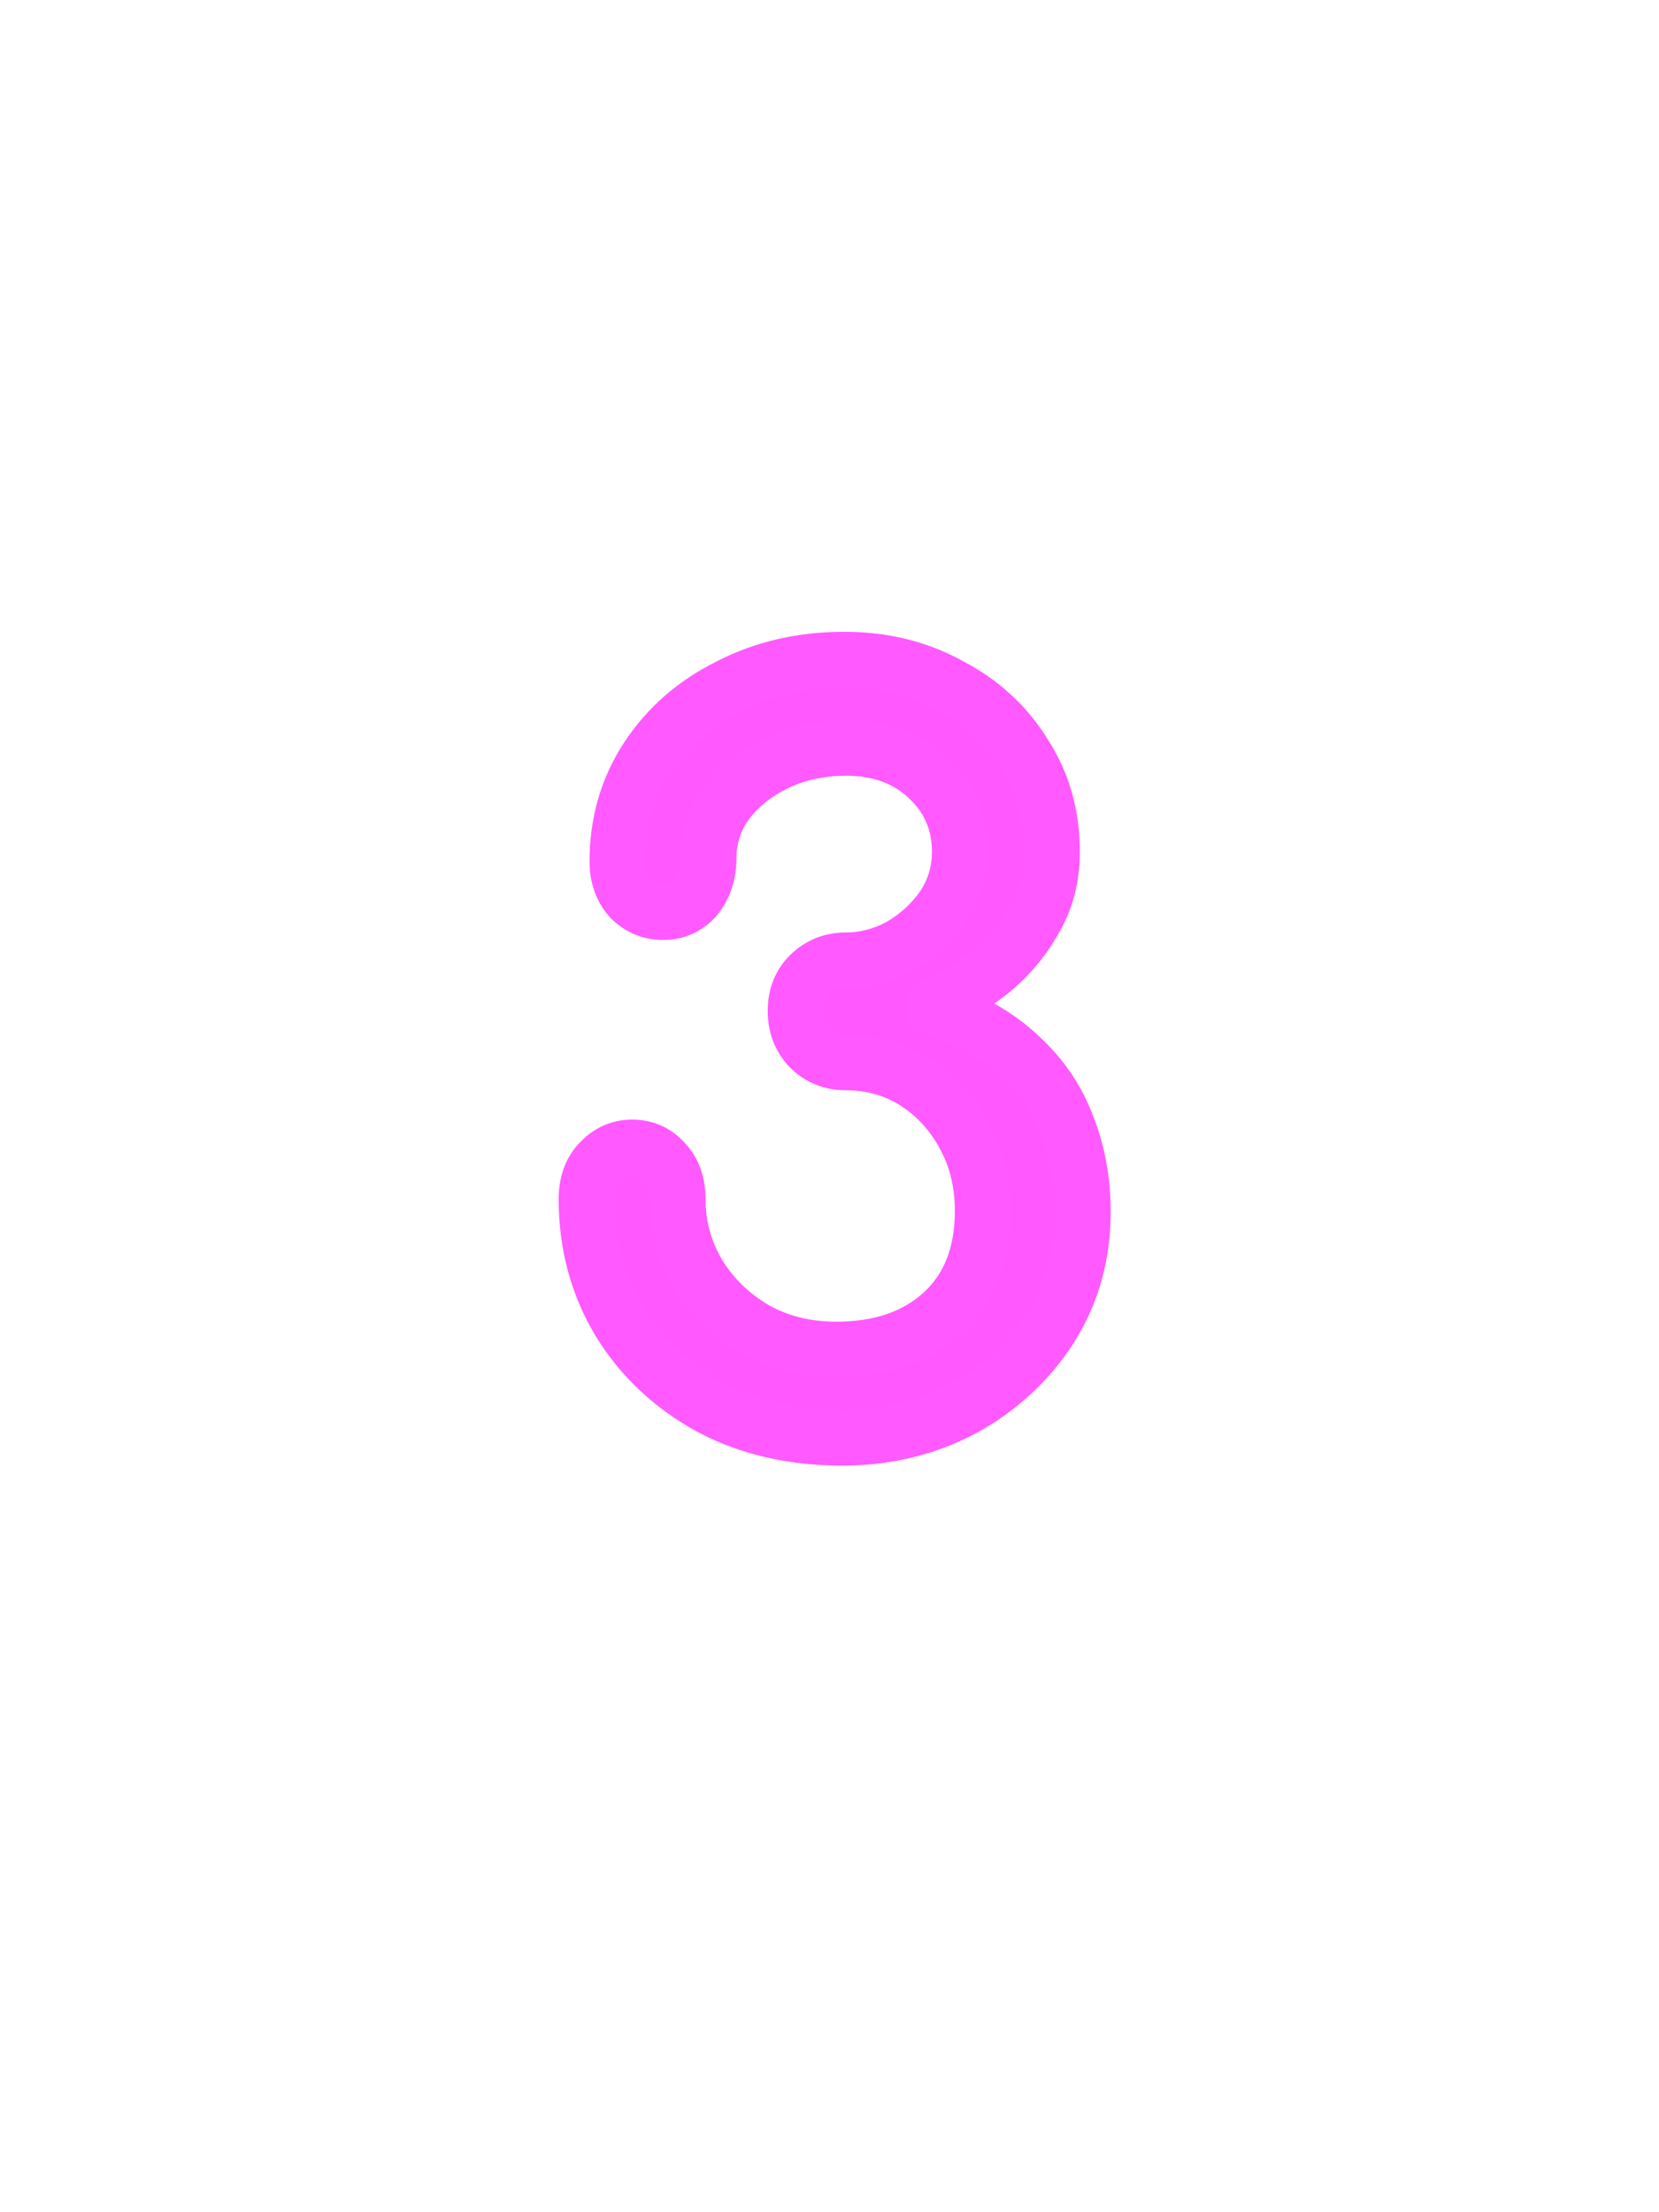 <svg xmlns="http://www.w3.org/2000/svg" fill="none" viewBox="0 0 60 80" height="80" width="60">
<path fill="#FF58FF" d="M30.457 52C28.657 52 27.061 51.628 25.669 50.884C24.277 50.116 23.185 49.084 22.393 47.788C21.601 46.468 21.205 44.992 21.205 43.36C21.205 42.808 21.361 42.364 21.673 42.028C22.009 41.668 22.405 41.488 22.861 41.488C23.341 41.488 23.737 41.668 24.049 42.028C24.361 42.364 24.517 42.808 24.517 43.36C24.517 44.344 24.769 45.256 25.273 46.096C25.777 46.912 26.461 47.572 27.325 48.076C28.189 48.556 29.161 48.796 30.241 48.796C31.825 48.796 33.097 48.364 34.057 47.5C35.041 46.612 35.533 45.376 35.533 43.792C35.533 42.784 35.317 41.884 34.885 41.092C34.453 40.276 33.865 39.628 33.121 39.148C32.377 38.668 31.537 38.428 30.601 38.428C30.073 38.428 29.629 38.248 29.269 37.888C28.933 37.528 28.765 37.084 28.765 36.556C28.765 36.028 28.933 35.596 29.269 35.26C29.629 34.9 30.073 34.72 30.601 34.72C31.273 34.72 31.921 34.552 32.545 34.216C33.169 33.856 33.685 33.388 34.093 32.812C34.501 32.212 34.705 31.54 34.705 30.796C34.705 29.74 34.321 28.852 33.553 28.132C32.785 27.412 31.801 27.052 30.601 27.052C29.689 27.052 28.849 27.232 28.081 27.592C27.337 27.952 26.737 28.432 26.281 29.032C25.849 29.632 25.633 30.304 25.633 31.048C25.633 31.6 25.477 32.068 25.165 32.452C24.853 32.812 24.457 32.992 23.977 32.992C23.521 32.992 23.125 32.824 22.789 32.488C22.477 32.128 22.321 31.684 22.321 31.156C22.321 29.764 22.681 28.516 23.401 27.412C24.121 26.308 25.105 25.444 26.353 24.82C27.601 24.172 28.993 23.848 30.529 23.848C31.945 23.848 33.217 24.16 34.345 24.784C35.497 25.384 36.397 26.212 37.045 27.268C37.717 28.3 38.053 29.476 38.053 30.796C38.053 31.732 37.837 32.56 37.405 33.28C36.997 34 36.469 34.624 35.821 35.152C35.173 35.656 34.489 36.076 33.769 36.412C35.041 36.844 36.073 37.432 36.865 38.176C37.657 38.896 38.233 39.736 38.593 40.696C38.977 41.656 39.169 42.7 39.169 43.828C39.169 45.388 38.773 46.792 37.981 48.04C37.189 49.264 36.133 50.236 34.813 50.956C33.493 51.652 32.041 52 30.457 52Z"></path>
<path fill="#FF59FF" d="M25.669 50.884L25.186 51.76L25.197 51.766L25.669 50.884ZM22.393 47.788L21.535 48.303L21.539 48.309L22.393 47.788ZM21.673 42.028L20.942 41.346L20.94 41.347L21.673 42.028ZM24.049 42.028L23.293 42.683C23.3 42.692 23.308 42.7 23.316 42.709L24.049 42.028ZM25.273 46.096L24.415 46.611L24.422 46.621L25.273 46.096ZM27.325 48.076L26.821 48.94C26.827 48.943 26.833 48.947 26.839 48.95L27.325 48.076ZM34.057 47.5L34.726 48.243L34.727 48.242L34.057 47.5ZM34.885 41.092L34.001 41.56L34.007 41.571L34.885 41.092ZM33.121 39.148L33.663 38.308L33.663 38.308L33.121 39.148ZM29.269 37.888L28.538 38.57C28.545 38.579 28.553 38.587 28.561 38.595L29.269 37.888ZM32.545 34.216L33.019 35.096C33.027 35.092 33.036 35.087 33.044 35.082L32.545 34.216ZM34.093 32.812L34.909 33.39C34.912 33.385 34.916 33.38 34.919 33.374L34.093 32.812ZM33.553 28.132L34.237 27.402L34.237 27.402L33.553 28.132ZM28.081 27.592L27.656 26.686L27.645 26.692L28.081 27.592ZM26.281 29.032L25.484 28.427C25.479 28.434 25.474 28.441 25.469 28.448L26.281 29.032ZM25.165 32.452L25.92 33.107C25.927 33.099 25.934 33.091 25.941 33.083L25.165 32.452ZM22.789 32.488L22.033 33.143C22.049 33.161 22.065 33.178 22.081 33.195L22.789 32.488ZM23.401 27.412L22.563 26.866L22.563 26.866L23.401 27.412ZM26.353 24.82L26.8 25.714C26.804 25.712 26.809 25.71 26.813 25.707L26.353 24.82ZM34.345 24.784L33.861 25.659C33.868 25.663 33.875 25.667 33.883 25.671L34.345 24.784ZM37.045 27.268L36.192 27.791C36.197 27.799 36.202 27.806 36.207 27.814L37.045 27.268ZM37.405 33.28L36.547 32.766C36.543 32.773 36.539 32.78 36.535 32.787L37.405 33.28ZM35.821 35.152L36.435 35.941C36.441 35.937 36.446 35.932 36.452 35.927L35.821 35.152ZM33.769 36.412L33.346 35.506C32.976 35.678 32.748 36.059 32.77 36.467C32.792 36.874 33.06 37.228 33.447 37.359L33.769 36.412ZM36.865 38.176L36.18 38.905C36.184 38.909 36.188 38.912 36.192 38.916L36.865 38.176ZM38.593 40.696L37.656 41.047C37.659 41.054 37.661 41.061 37.664 41.067L38.593 40.696ZM37.981 48.04L38.82 48.583L38.825 48.576L37.981 48.04ZM34.813 50.956L35.279 51.841L35.291 51.834L34.813 50.956ZM30.457 51C28.798 51 27.368 50.658 26.14 50.002L25.197 51.766C26.753 52.598 28.515 53 30.457 53V51ZM26.152 50.008C24.904 49.32 23.943 48.407 23.246 47.267L21.539 48.309C22.426 49.761 23.649 50.912 25.186 51.76L26.152 50.008ZM23.25 47.273C22.557 46.118 22.205 44.822 22.205 43.36H20.205C20.205 45.162 20.644 46.818 21.535 48.303L23.25 47.273ZM22.205 43.36C22.205 43.006 22.299 42.823 22.405 42.709L20.94 41.347C20.422 41.905 20.205 42.61 20.205 43.36H22.205ZM22.404 42.71C22.567 42.535 22.706 42.488 22.861 42.488V40.488C22.104 40.488 21.45 40.801 20.942 41.346L22.404 42.71ZM22.861 42.488C23.053 42.488 23.172 42.544 23.293 42.683L24.804 41.373C24.301 40.792 23.628 40.488 22.861 40.488V42.488ZM23.316 42.709C23.422 42.823 23.517 43.006 23.517 43.36H25.517C25.517 42.61 25.299 41.905 24.781 41.347L23.316 42.709ZM23.517 43.36C23.517 44.524 23.817 45.614 24.415 46.611L26.13 45.581C25.72 44.898 25.517 44.164 25.517 43.36H23.517ZM24.422 46.621C25.016 47.583 25.821 48.357 26.821 48.94L27.828 47.212C27.1 46.787 26.538 46.241 26.123 45.571L24.422 46.621ZM26.839 48.95C27.865 49.52 29.007 49.796 30.241 49.796V47.796C29.314 47.796 28.512 47.592 27.81 47.202L26.839 48.95ZM30.241 49.796C32.013 49.796 33.543 49.308 34.726 48.243L33.388 46.757C32.651 47.42 31.636 47.796 30.241 47.796V49.796ZM34.727 48.242C35.962 47.128 36.533 45.599 36.533 43.792H34.533C34.533 45.153 34.12 46.096 33.387 46.758L34.727 48.242ZM36.533 43.792C36.533 42.637 36.284 41.569 35.763 40.613L34.007 41.571C34.349 42.199 34.533 42.931 34.533 43.792H36.533ZM35.768 40.624C35.26 39.663 34.557 38.885 33.663 38.308L32.578 39.988C33.172 40.371 33.645 40.889 34.001 41.56L35.768 40.624ZM33.663 38.308C32.748 37.717 31.717 37.428 30.601 37.428V39.428C31.356 39.428 32.005 39.619 32.578 39.988L33.663 38.308ZM30.601 37.428C30.327 37.428 30.141 37.346 29.976 37.181L28.561 38.595C29.117 39.15 29.818 39.428 30.601 39.428V37.428ZM30 37.206C29.85 37.045 29.765 36.851 29.765 36.556H27.765C27.765 37.317 28.015 38.011 28.538 38.57L30 37.206ZM29.765 36.556C29.765 36.261 29.849 36.094 29.976 35.967L28.561 34.553C28.016 35.098 27.765 35.795 27.765 36.556H29.765ZM29.976 35.967C30.141 35.802 30.327 35.72 30.601 35.72V33.72C29.818 33.72 29.117 33.998 28.561 34.553L29.976 35.967ZM30.601 35.72C31.447 35.72 32.257 35.507 33.019 35.096L32.071 33.336C31.584 33.597 31.098 33.72 30.601 33.72V35.72ZM33.044 35.082C33.791 34.652 34.416 34.086 34.909 33.39L33.277 32.234C32.954 32.69 32.547 33.06 32.045 33.35L33.044 35.082ZM34.919 33.374C35.443 32.604 35.705 31.735 35.705 30.796H33.705C33.705 31.345 33.558 31.82 33.266 32.25L34.919 33.374ZM35.705 30.796C35.705 29.465 35.207 28.312 34.237 27.402L32.869 28.861C33.434 29.392 33.705 30.015 33.705 30.796H35.705ZM34.237 27.402C33.257 26.484 32.016 26.052 30.601 26.052V28.052C31.585 28.052 32.312 28.34 32.869 28.861L34.237 27.402ZM30.601 26.052C29.553 26.052 28.567 26.26 27.656 26.686L28.505 28.497C29.13 28.204 29.824 28.052 30.601 28.052V26.052ZM27.645 26.692C26.773 27.114 26.045 27.69 25.484 28.427L27.077 29.637C27.428 29.174 27.9 28.79 28.516 28.492L27.645 26.692ZM25.469 28.448C24.914 29.219 24.633 30.096 24.633 31.048H26.633C26.633 30.512 26.784 30.045 27.092 29.616L25.469 28.448ZM24.633 31.048C24.633 31.398 24.539 31.636 24.389 31.821L25.941 33.083C26.414 32.5 26.633 31.802 26.633 31.048H24.633ZM24.409 31.797C24.288 31.936 24.169 31.992 23.977 31.992V33.992C24.744 33.992 25.417 33.688 25.92 33.107L24.409 31.797ZM23.977 31.992C23.798 31.992 23.653 31.938 23.496 31.781L22.081 33.195C22.596 33.71 23.243 33.992 23.977 33.992V31.992ZM23.544 31.833C23.407 31.675 23.321 31.471 23.321 31.156H21.321C21.321 31.897 21.546 32.581 22.033 33.143L23.544 31.833ZM23.321 31.156C23.321 29.947 23.63 28.89 24.238 27.958L22.563 26.866C21.731 28.142 21.321 29.581 21.321 31.156H23.321ZM24.238 27.958C24.855 27.012 25.701 26.264 26.8 25.714L25.905 23.926C24.508 24.624 23.386 25.604 22.563 26.866L24.238 27.958ZM26.813 25.707C27.906 25.14 29.138 24.848 30.529 24.848V22.848C28.847 22.848 27.295 23.204 25.892 23.933L26.813 25.707ZM30.529 24.848C31.792 24.848 32.895 25.125 33.861 25.659L34.829 23.909C33.538 23.195 32.097 22.848 30.529 22.848V24.848ZM33.883 25.671C34.882 26.191 35.644 26.897 36.192 27.791L37.897 26.745C37.15 25.527 36.111 24.577 34.806 23.897L33.883 25.671ZM36.207 27.814C36.765 28.672 37.053 29.655 37.053 30.796H39.053C39.053 29.297 38.668 27.928 37.883 26.722L36.207 27.814ZM37.053 30.796C37.053 31.572 36.876 32.218 36.547 32.766L38.262 33.794C38.798 32.902 39.053 31.892 39.053 30.796H37.053ZM36.535 32.787C36.188 33.398 35.742 33.926 35.189 34.377L36.452 35.927C37.196 35.322 37.805 34.602 38.275 33.773L36.535 32.787ZM35.207 34.363C34.616 34.822 33.996 35.203 33.346 35.506L34.191 37.318C34.982 36.95 35.729 36.49 36.435 35.941L35.207 34.363ZM33.447 37.359C34.615 37.755 35.514 38.279 36.18 38.905L37.549 37.447C36.632 36.585 35.466 35.932 34.09 35.465L33.447 37.359ZM36.192 38.916C36.872 39.534 37.355 40.242 37.656 41.047L39.529 40.345C39.111 39.23 38.441 38.258 37.537 37.436L36.192 38.916ZM37.664 41.067C37.997 41.899 38.169 42.816 38.169 43.828H40.169C40.169 42.584 39.956 41.413 39.521 40.325L37.664 41.067ZM38.169 43.828C38.169 45.209 37.821 46.425 37.136 47.504L38.825 48.576C39.724 47.158 40.169 45.567 40.169 43.828H38.169ZM37.141 47.497C36.442 48.576 35.512 49.435 34.334 50.078L35.291 51.834C36.753 51.037 37.935 49.952 38.82 48.583L37.141 47.497ZM34.346 50.071C33.179 50.687 31.888 51 30.457 51V53C32.193 53 33.806 52.617 35.279 51.841L34.346 50.071Z"></path>
</svg>
